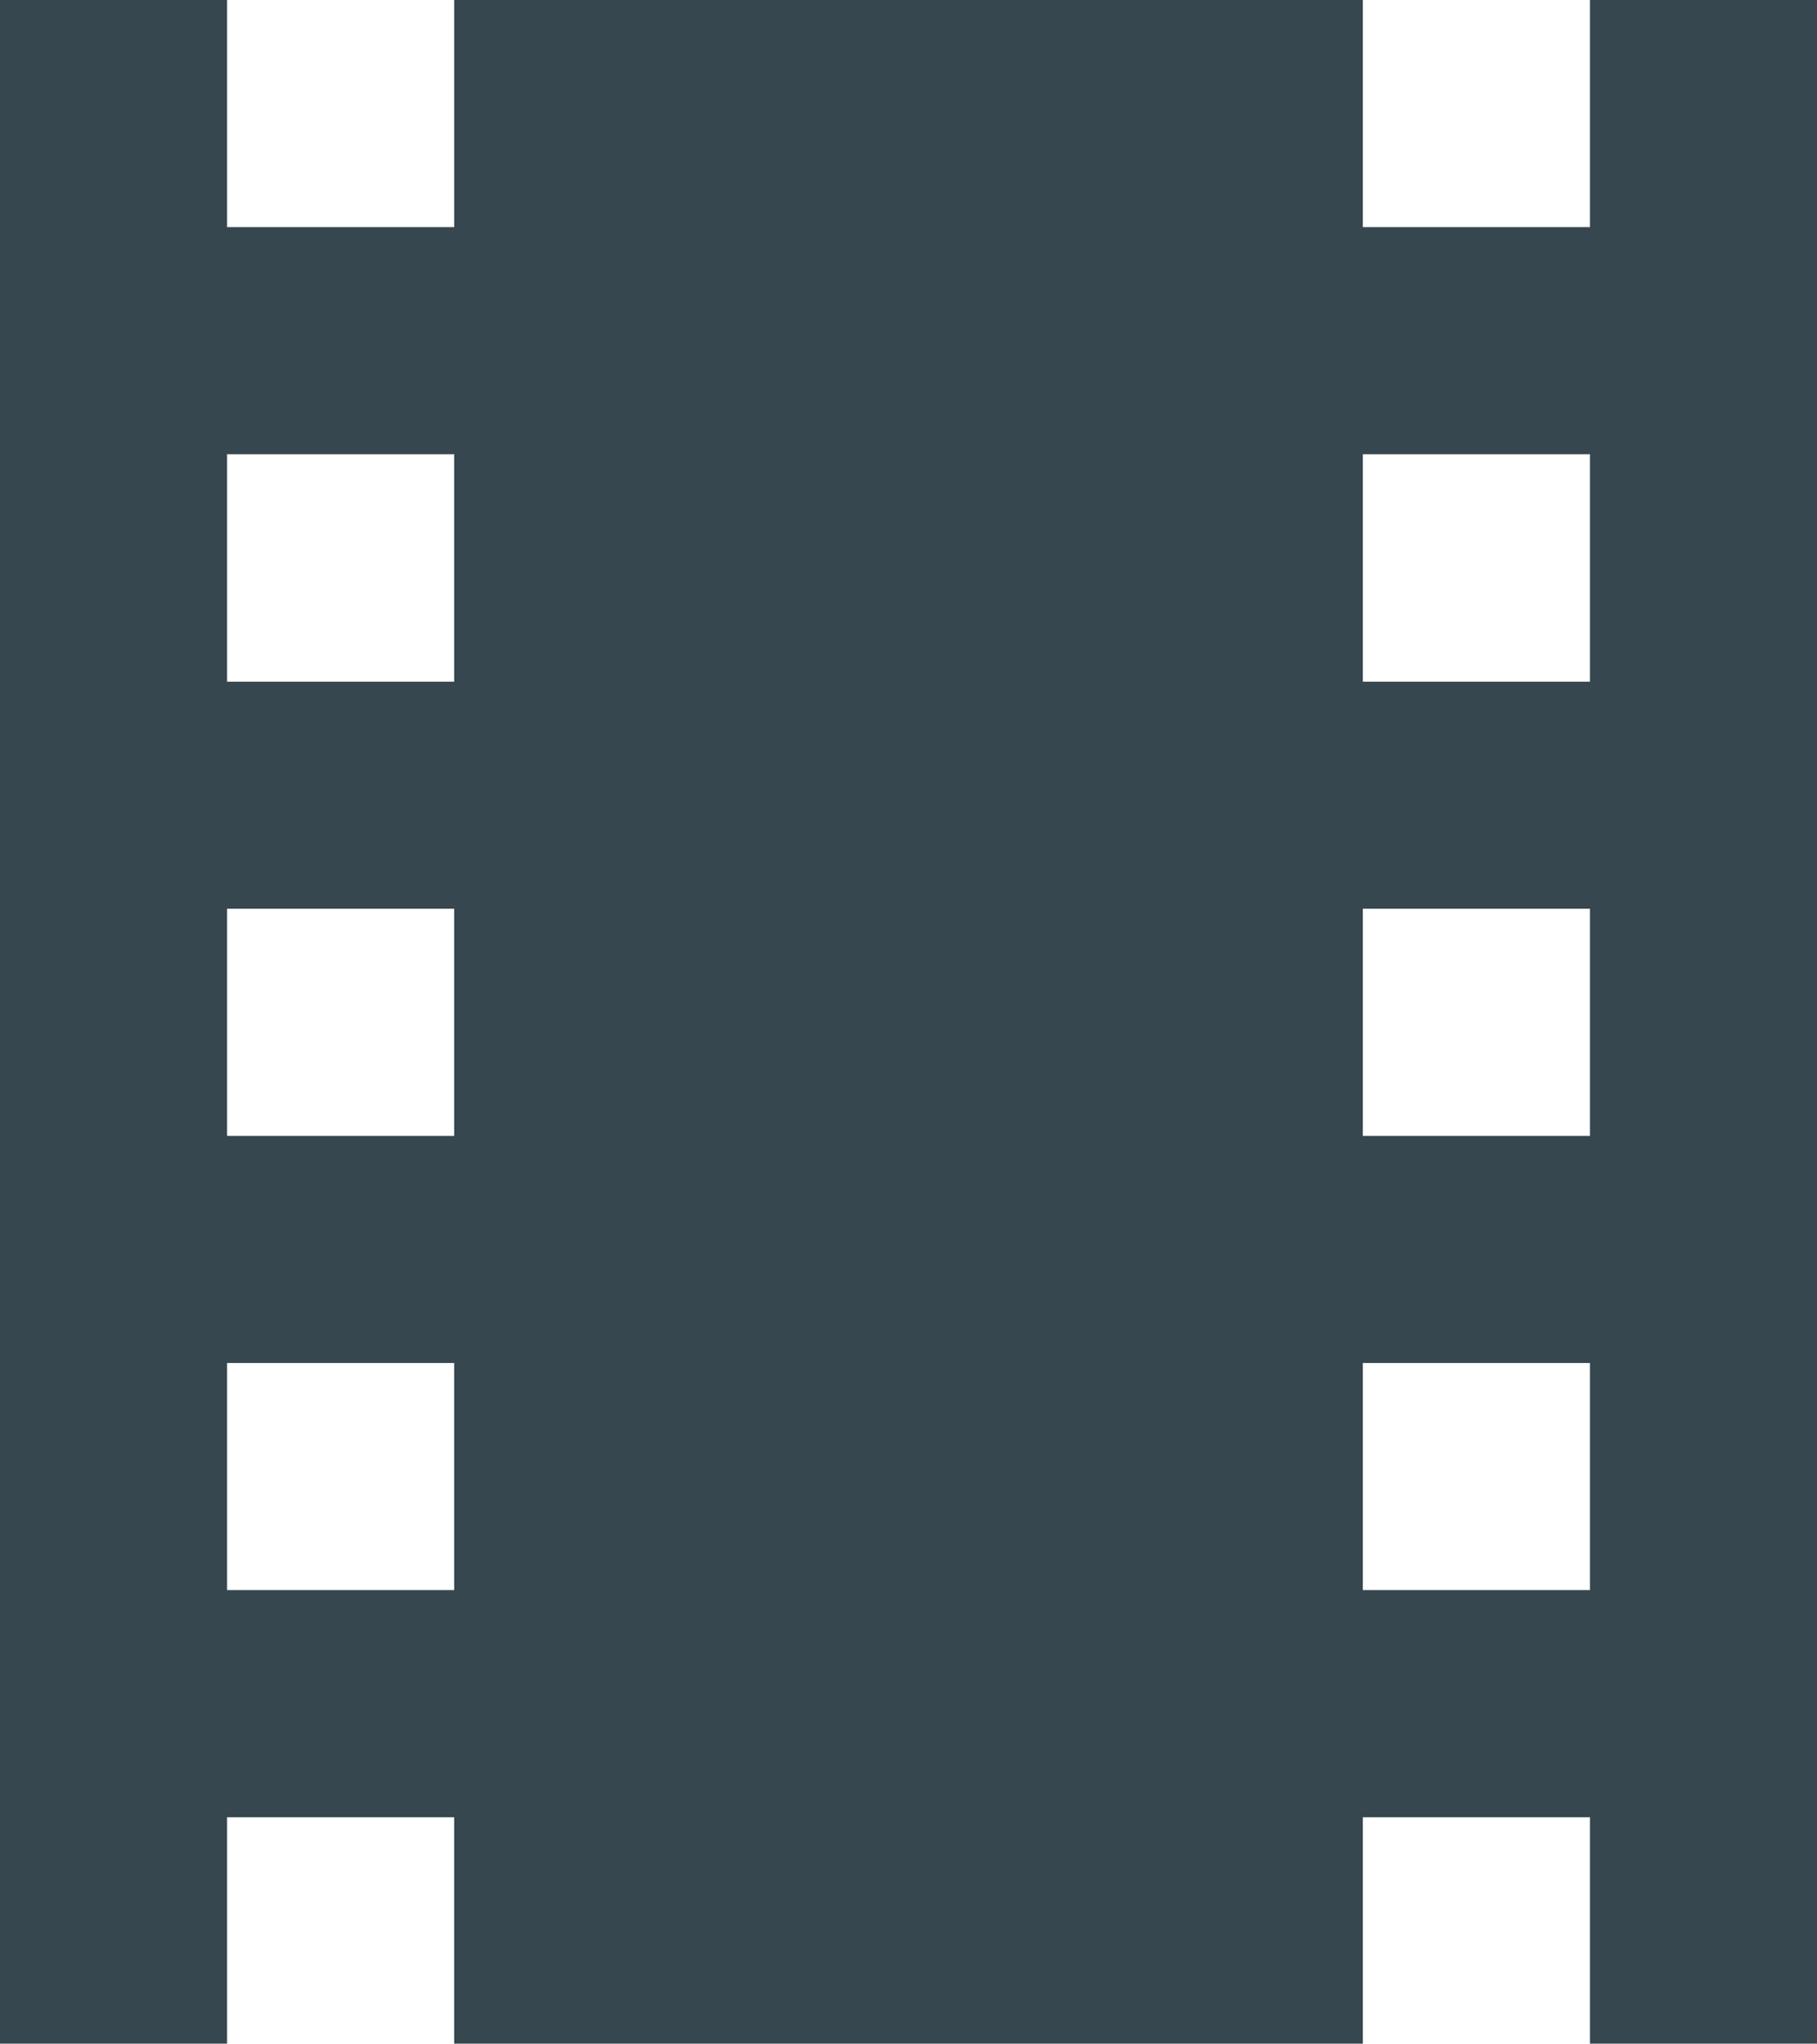<svg xmlns="http://www.w3.org/2000/svg" viewBox="0 0 55.13 62.02"><defs><style>.cls-1{fill:#37474f;}</style></defs><title>watch</title><g id="Layer_2" data-name="Layer 2"><g id="Mobile_Home" data-name="Mobile Home"><path class="cls-1" d="M48.24,0V6.89H41.35V0H13.78V6.89H6.89V0H0V62H6.89V55.13h6.89V62H41.35V55.13h6.89V62h6.89V0ZM13.78,48.24H6.89V41.35h6.89Zm0-13.78H6.89V27.57h6.89Zm0-13.78H6.89V13.78h6.89ZM48.24,48.24H41.35V41.35h6.89Zm0-13.78H41.35V27.57h6.89Zm0-13.78H41.35V13.78h6.89Z"/></g></g></svg>